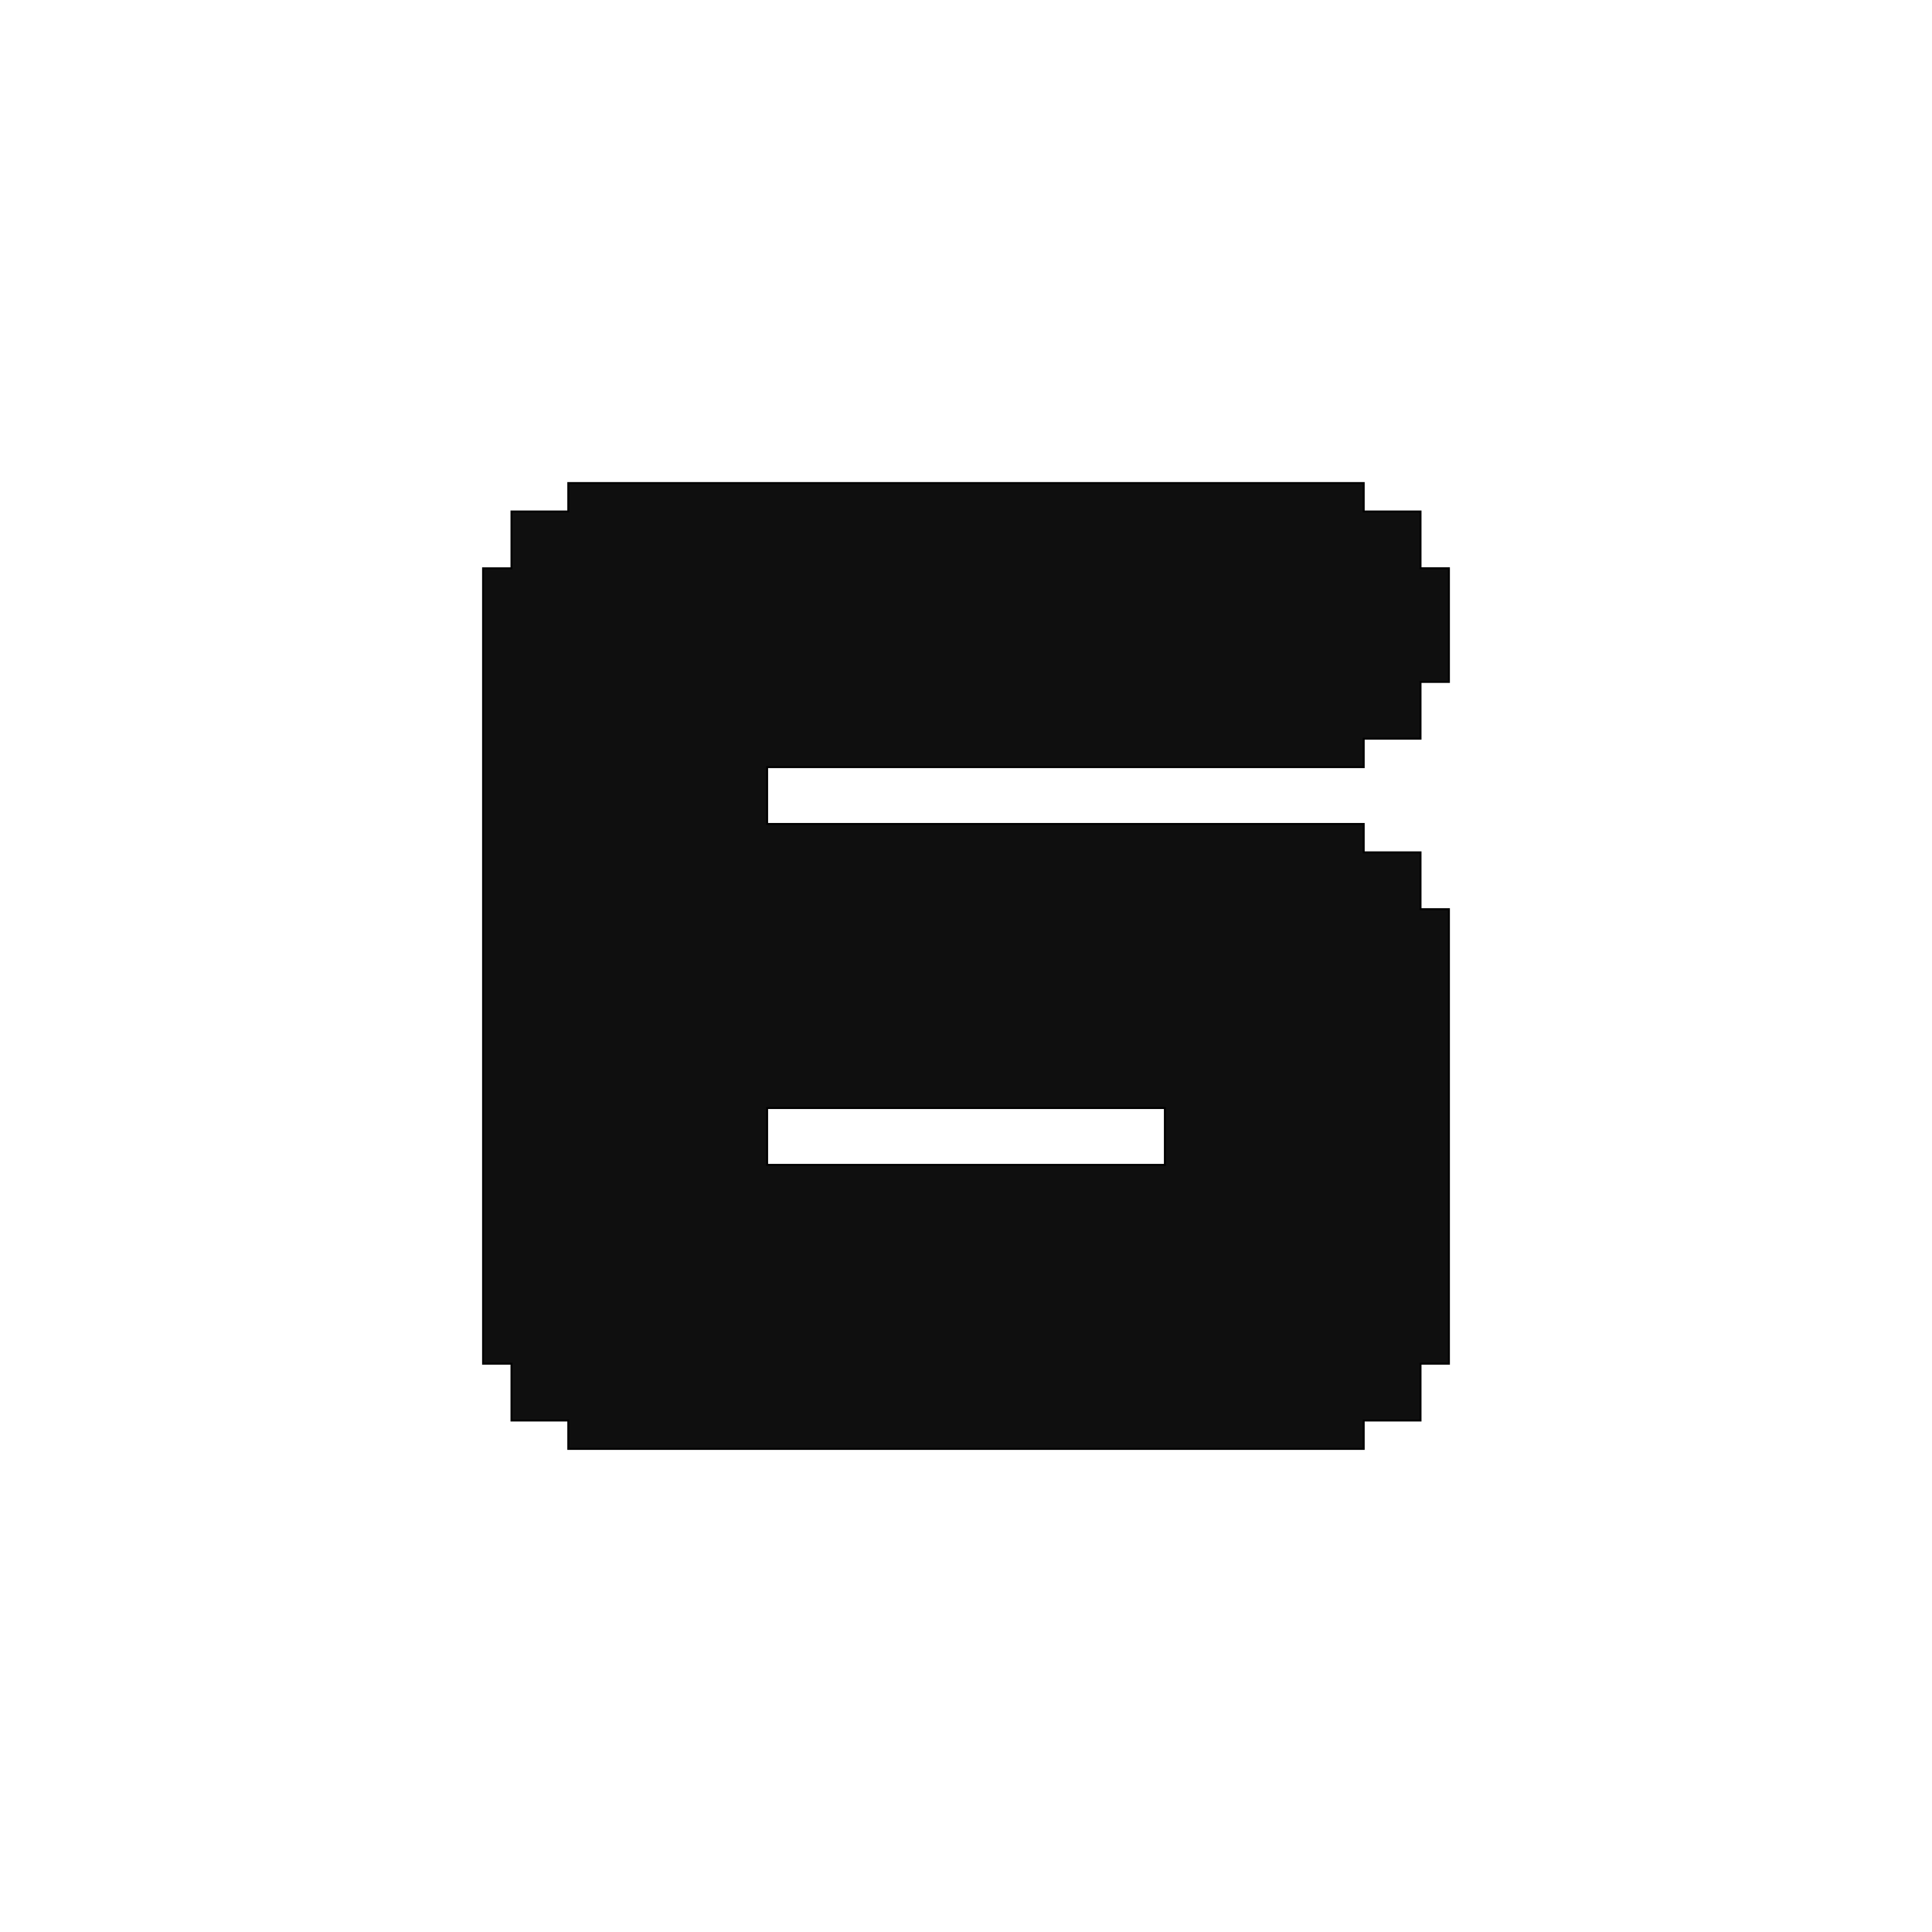 <svg xmlns="http://www.w3.org/2000/svg" width="1000" height="1000" viewBox="0 0 1000 1000">
  <defs>
    <style>
      .cls-1 {
        fill: #0f0f0f;
        stroke: #000;
        stroke-width: 1px;
        fill-rule: evenodd;
      }
    </style>
  </defs>
  <path id="_6_1" data-name="6 1" class="cls-1" d="M294.142,250.03H705.858v14.7h29.408v29.408h14.7v58.817h-14.7v29.408H705.858v14.7H397.071v29.408H705.858v14.705h29.408v29.408h14.7V705.858h-14.7v29.408H705.858v14.7H294.142v-14.7H264.734V705.858h-14.7V294.142h14.7V264.734h29.408v-14.7ZM397.071,573.521v29.408H602.929V573.521H397.071Z"/>
</svg>
